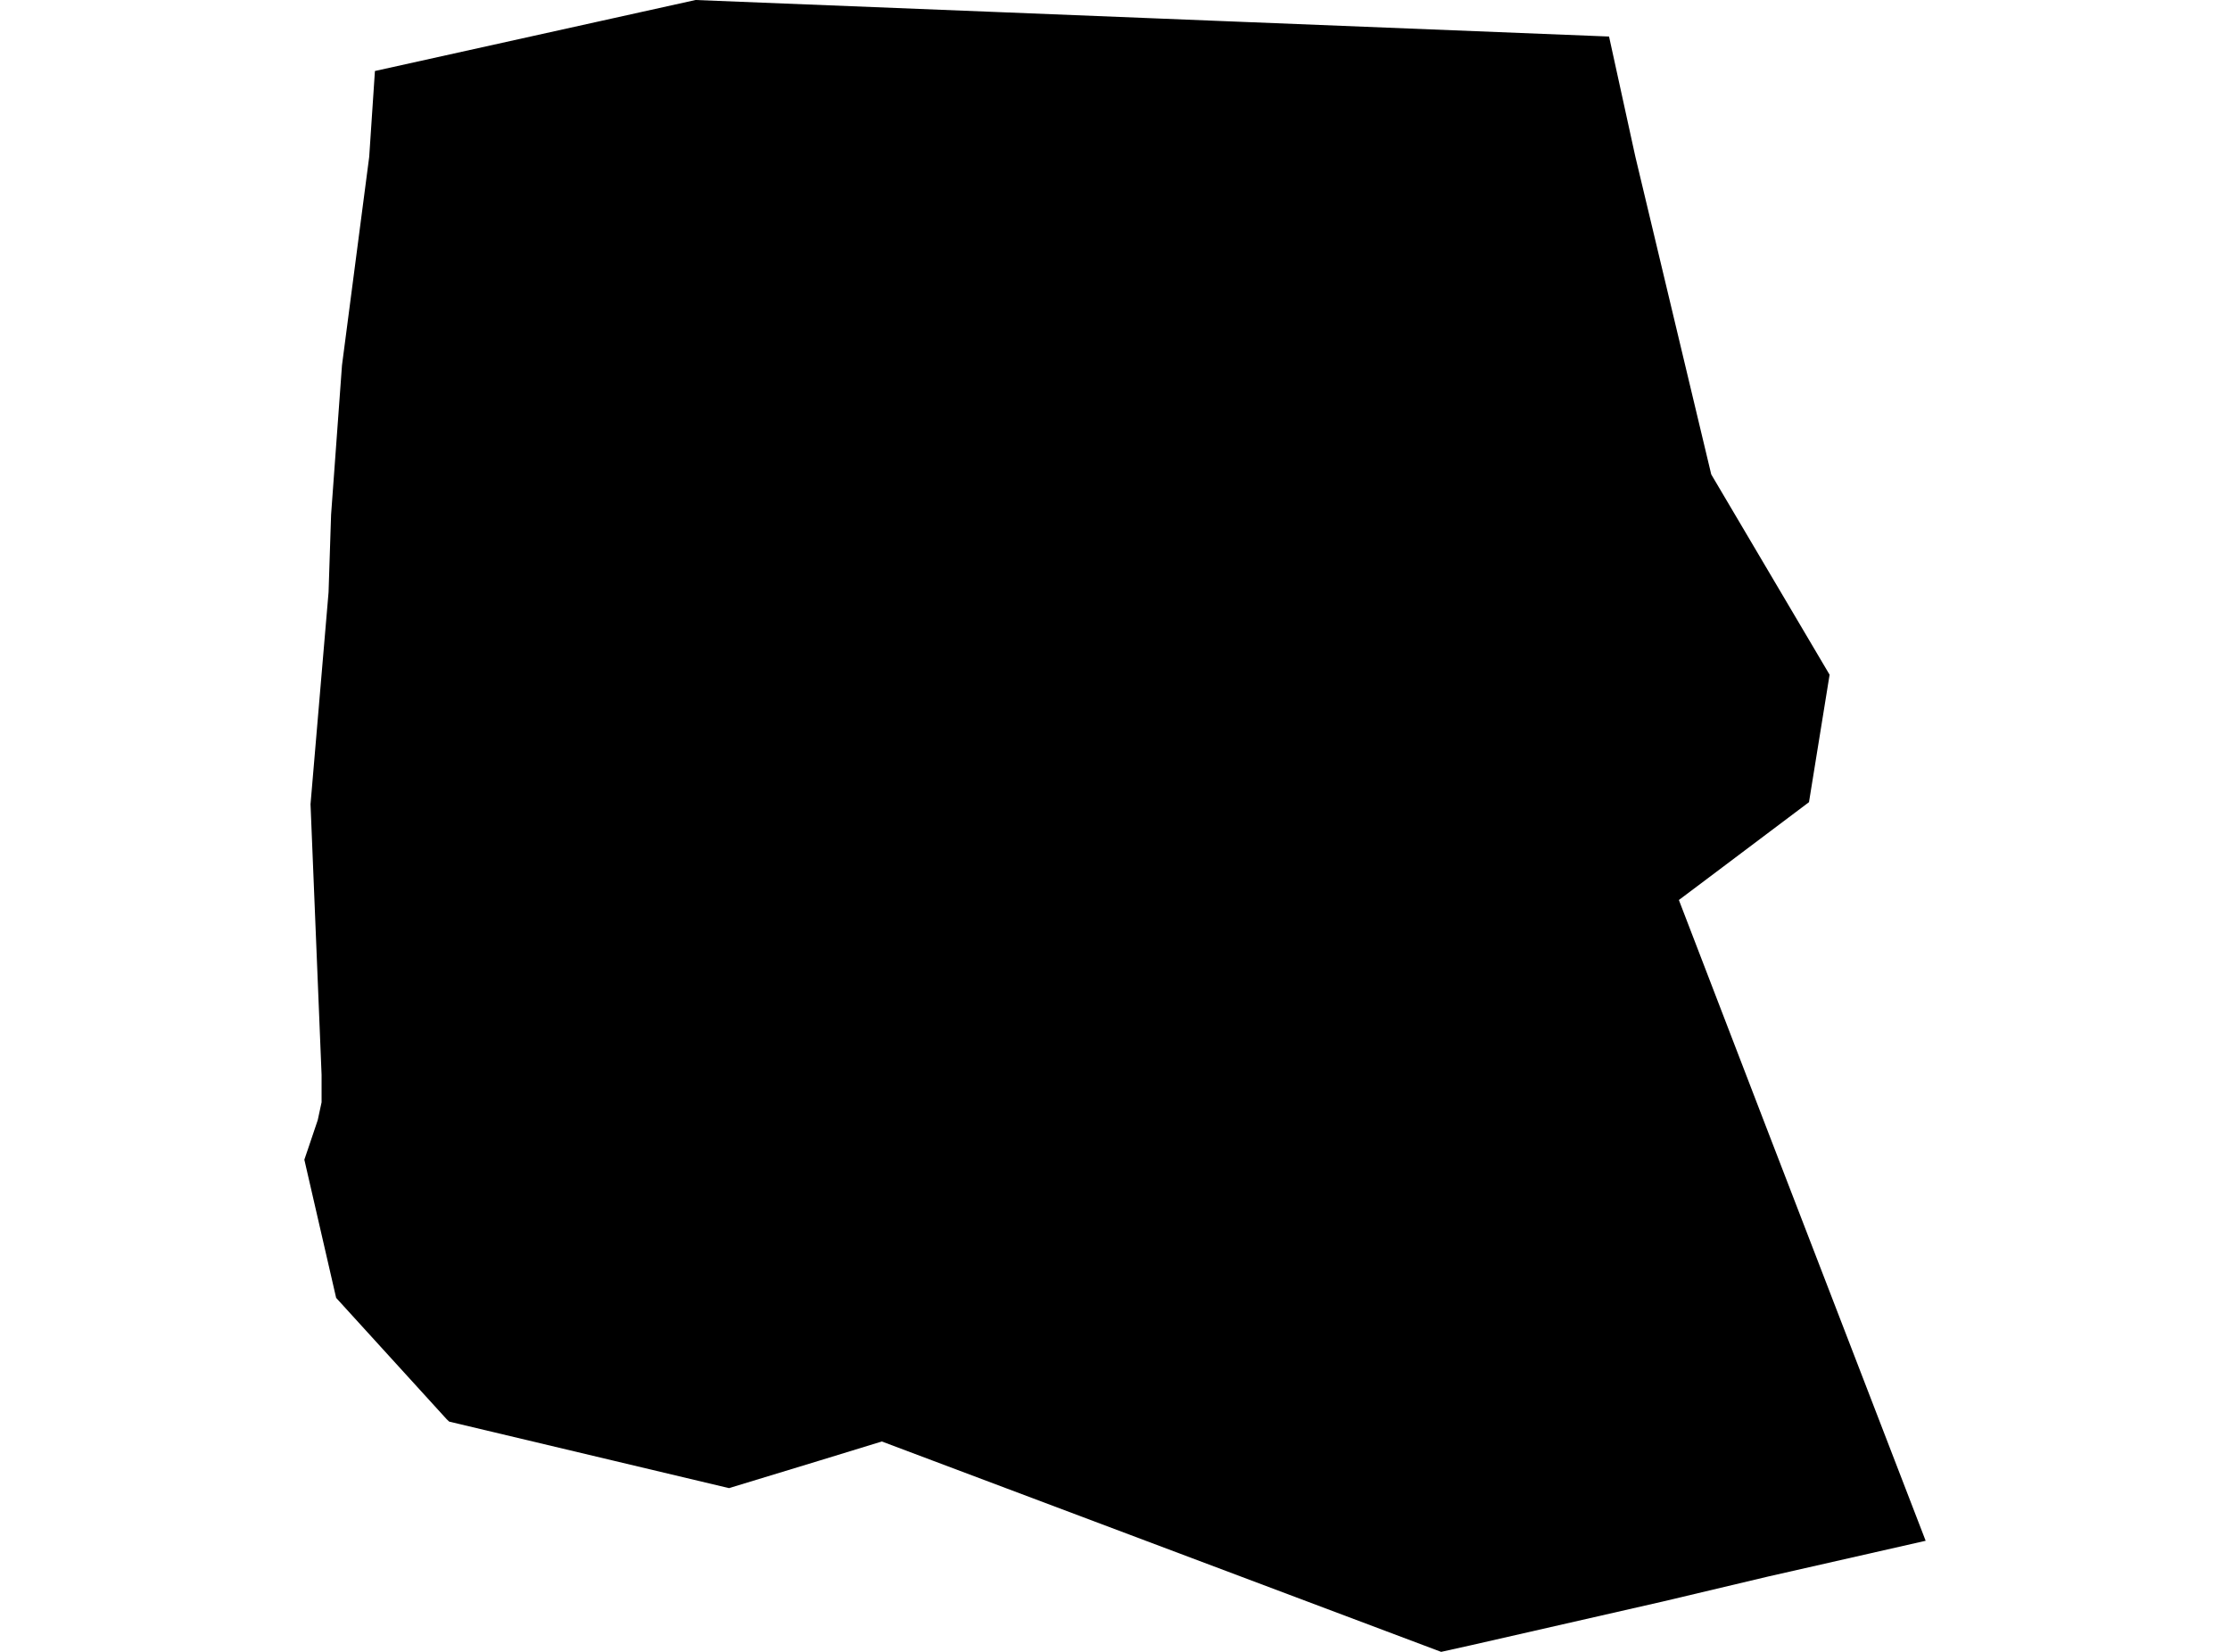<?xml version='1.0'?>
<svg  baseProfile = 'tiny' width = '540' height = '400' stroke-linecap = 'round' stroke-linejoin = 'round' version='1.1' xmlns='http://www.w3.org/2000/svg'>
<path id='1620901001' title='1620901001'  d='M 466.303 373.098 428.173 381.752 402.655 387.808 356.178 398.401 348.976 400 213.537 349.054 198.589 353.636 176.53 360.35 108.776 344.246 108.164 343.667 81.398 314.282 73.697 280.813 74.718 277.819 76.941 271.23 77.871 266.92 77.871 260.263 75.194 194.732 79.561 143.423 80.173 124.642 82.816 88.429 89.405 37.971 90.789 17.194 168.432 0 241.142 2.903 279.941 4.457 294.855 5.058 299.403 5.24 389.635 8.846 395.986 37.858 414.382 114.877 443.041 163.384 438.051 194.244 413.747 212.527 406.545 217.936 427.209 271.683 466.303 373.098 Z' />
</svg>